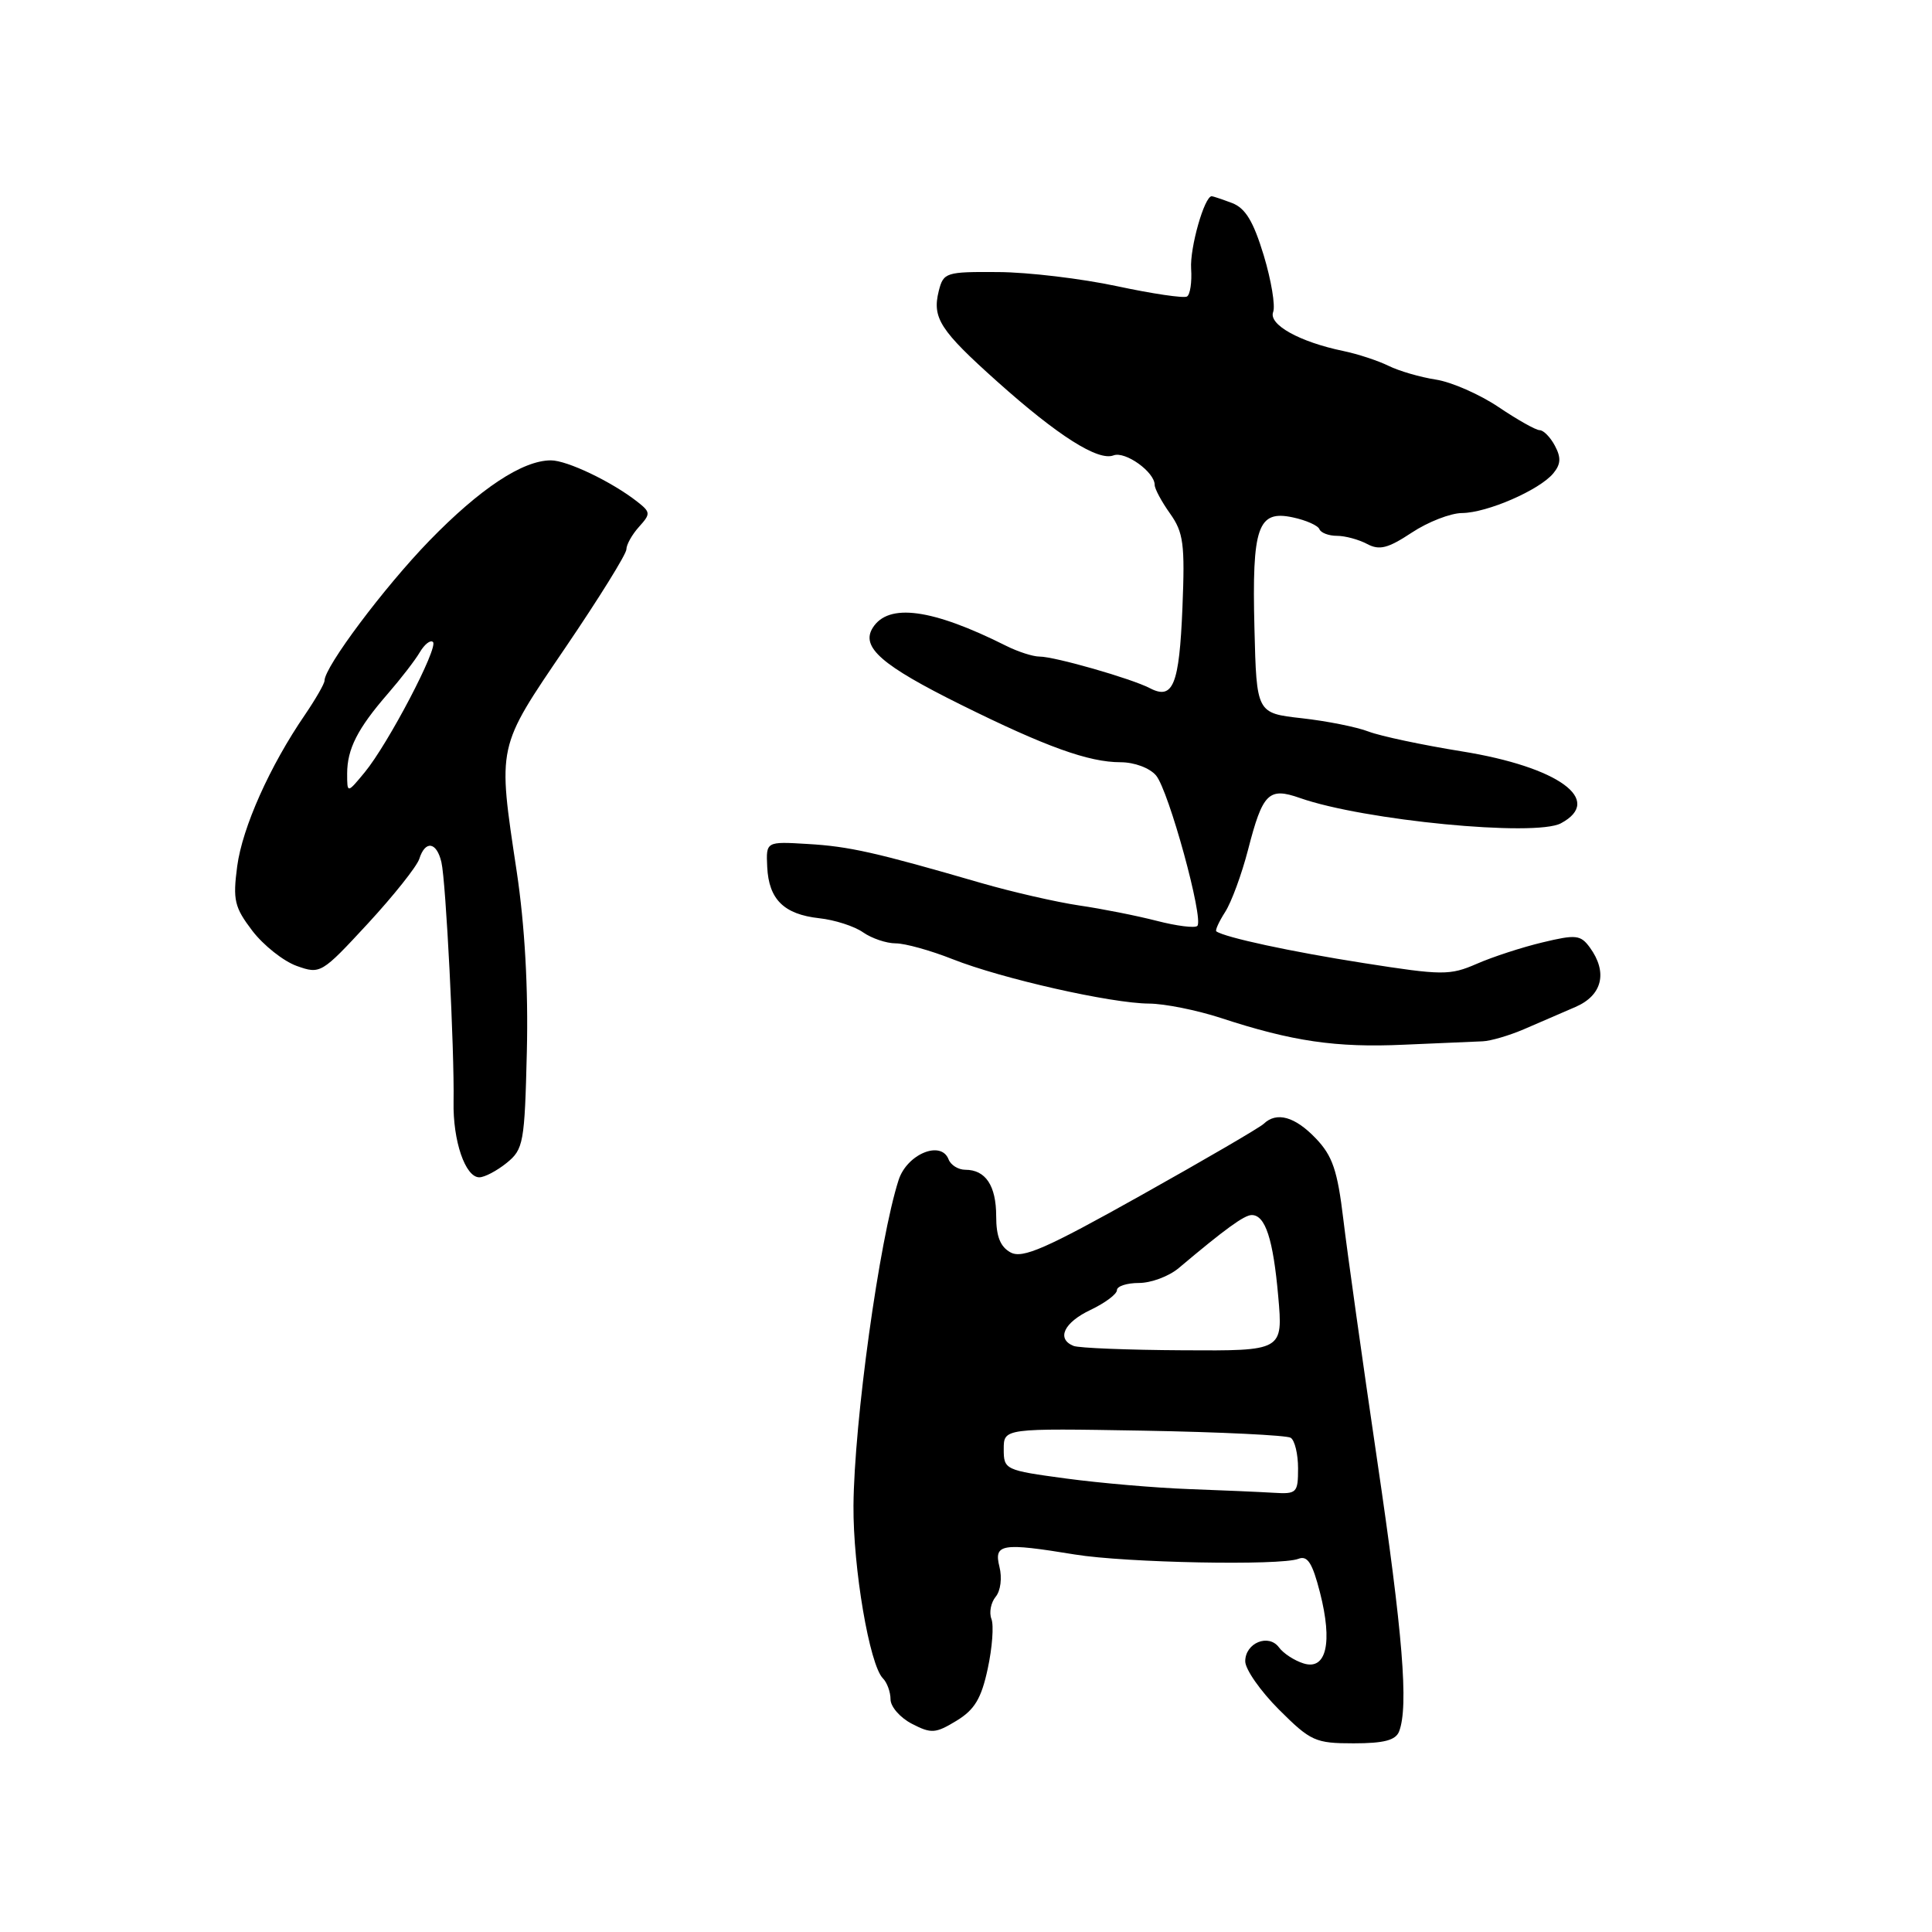 <?xml version="1.0" encoding="UTF-8" standalone="no"?>
<!DOCTYPE svg PUBLIC "-//W3C//DTD SVG 1.1//EN" "http://www.w3.org/Graphics/SVG/1.1/DTD/svg11.dtd" >
<svg xmlns="http://www.w3.org/2000/svg" xmlns:xlink="http://www.w3.org/1999/xlink" version="1.1" viewBox="0 0 256 256">
 <g >
 <path fill="currentColor"
d=" M 185.39 229.42 C 186.66 226.11 185.89 216.55 182.47 193.41 C 180.53 180.26 178.52 165.94 178.00 161.58 C 177.22 155.07 176.57 153.16 174.34 150.83 C 171.58 147.95 169.16 147.27 167.45 148.91 C 166.93 149.41 159.60 153.68 151.17 158.40 C 138.59 165.45 135.50 166.80 133.92 165.96 C 132.55 165.22 132.00 163.85 132.00 161.16 C 132.00 157.11 130.60 155.00 127.91 155.00 C 126.98 155.00 125.98 154.38 125.69 153.62 C 124.70 151.05 120.18 152.92 119.07 156.36 C 116.51 164.30 113.18 188.39 113.09 199.50 C 113.03 207.78 115.22 220.62 116.99 222.39 C 117.54 222.94 118.00 224.20 118.00 225.17 C 118.00 226.15 119.28 227.61 120.83 228.41 C 123.40 229.74 123.96 229.70 126.74 228.01 C 129.14 226.55 130.03 225.07 130.88 221.11 C 131.48 218.34 131.70 215.37 131.37 214.52 C 131.04 213.67 131.30 212.35 131.93 211.58 C 132.59 210.79 132.80 209.07 132.43 207.60 C 131.67 204.56 132.72 204.39 142.43 205.98 C 149.16 207.08 169.70 207.48 172.05 206.55 C 173.25 206.08 173.90 207.10 174.90 211.00 C 176.61 217.67 175.75 221.37 172.72 220.41 C 171.50 220.03 170.04 219.07 169.48 218.30 C 168.10 216.42 165.00 217.69 165.00 220.13 C 165.00 221.19 167.01 224.07 169.47 226.53 C 173.67 230.72 174.28 231.00 179.37 231.00 C 183.39 231.00 184.94 230.59 185.39 229.42 Z  M 67.14 154.09 C 69.36 152.29 69.52 151.45 69.81 139.34 C 70.01 131.00 69.54 122.64 68.47 115.50 C 65.93 98.60 65.79 99.25 74.94 85.78 C 79.37 79.26 83.00 73.42 83.00 72.79 C 83.00 72.17 83.75 70.83 84.67 69.81 C 86.23 68.08 86.22 67.87 84.42 66.46 C 81.06 63.83 75.15 61.00 73.00 61.00 C 69.25 61.00 63.61 64.73 56.87 71.67 C 50.89 77.84 43.00 88.37 43.00 90.19 C 43.00 90.59 41.83 92.62 40.41 94.71 C 35.74 101.52 32.12 109.64 31.43 114.78 C 30.84 119.27 31.06 120.21 33.44 123.34 C 34.92 125.27 37.56 127.36 39.31 127.99 C 42.45 129.11 42.60 129.02 48.75 122.37 C 52.18 118.65 55.25 114.79 55.56 113.80 C 56.35 111.31 57.86 111.54 58.49 114.25 C 59.09 116.81 60.22 139.19 60.10 146.00 C 60.00 151.16 61.65 156.00 63.51 156.00 C 64.21 156.00 65.84 155.14 67.14 154.09 Z  M 196.45 137.98 C 197.52 137.94 199.99 137.21 201.95 136.37 C 203.90 135.52 206.96 134.20 208.75 133.43 C 212.33 131.89 213.06 128.83 210.65 125.53 C 209.43 123.87 208.81 123.81 204.40 124.87 C 201.70 125.51 197.78 126.79 195.68 127.71 C 192.11 129.26 191.13 129.25 180.68 127.61 C 171.09 126.11 162.32 124.22 161.17 123.41 C 160.99 123.28 161.52 122.12 162.34 120.84 C 163.17 119.55 164.53 115.85 165.37 112.61 C 167.31 105.07 168.10 104.28 172.25 105.74 C 180.70 108.71 203.43 110.91 206.83 109.09 C 212.57 106.02 206.50 101.62 193.70 99.56 C 188.48 98.72 182.93 97.54 181.35 96.94 C 179.78 96.33 175.80 95.54 172.50 95.17 C 166.50 94.50 166.50 94.50 166.22 83.25 C 165.88 69.79 166.66 67.55 171.32 68.56 C 173.07 68.93 174.65 69.64 174.83 70.12 C 175.02 70.60 176.06 71.00 177.15 71.00 C 178.24 71.00 180.04 71.49 181.15 72.08 C 182.78 72.95 183.91 72.66 187.06 70.58 C 189.20 69.16 192.20 67.99 193.73 67.98 C 197.06 67.95 203.98 64.94 205.82 62.72 C 206.82 61.51 206.87 60.63 206.03 59.06 C 205.43 57.93 204.52 57.00 204.01 57.00 C 203.51 57.00 201.06 55.62 198.57 53.94 C 196.07 52.26 192.34 50.62 190.27 50.30 C 188.19 49.98 185.38 49.16 184.00 48.48 C 182.62 47.80 179.93 46.91 178.00 46.51 C 172.20 45.31 168.06 43.01 168.70 41.34 C 169.01 40.52 168.45 37.14 167.45 33.83 C 166.08 29.33 165.03 27.58 163.25 26.90 C 161.94 26.41 160.73 26.00 160.56 26.00 C 159.59 26.00 157.65 32.83 157.83 35.60 C 157.95 37.39 157.70 39.05 157.28 39.29 C 156.85 39.54 152.68 38.92 148.00 37.92 C 143.32 36.92 136.25 36.07 132.27 36.05 C 125.33 36.00 125.01 36.10 124.39 38.56 C 123.50 42.14 124.55 43.77 132.14 50.56 C 140.18 57.75 145.51 61.13 147.55 60.34 C 149.10 59.75 153.00 62.54 153.00 64.25 C 153.00 64.77 153.92 66.48 155.04 68.05 C 156.82 70.56 157.02 72.08 156.68 80.51 C 156.26 90.75 155.44 92.79 152.37 91.19 C 149.91 89.91 139.76 87.00 137.74 87.00 C 136.87 87.00 134.89 86.36 133.33 85.58 C 123.50 80.65 117.72 79.87 115.64 83.19 C 114.04 85.75 116.82 88.17 127.33 93.38 C 138.56 98.95 144.26 101.00 148.47 101.00 C 150.30 101.00 152.33 101.75 153.18 102.75 C 154.85 104.71 159.54 121.80 158.65 122.69 C 158.33 123.00 155.92 122.70 153.29 122.02 C 150.65 121.34 146.03 120.42 143.00 119.98 C 139.97 119.53 134.12 118.19 130.00 117.00 C 115.99 112.93 112.51 112.15 107.00 111.83 C 101.50 111.50 101.50 111.50 101.66 114.88 C 101.87 119.18 103.87 121.15 108.55 121.67 C 110.60 121.89 113.21 122.73 114.36 123.54 C 115.51 124.34 117.45 125.00 118.69 125.00 C 119.92 125.00 123.31 125.94 126.21 127.09 C 132.75 129.68 147.22 132.95 152.25 132.98 C 154.31 132.99 158.58 133.85 161.75 134.88 C 171.22 137.99 177.04 138.84 186.00 138.43 C 190.68 138.22 195.38 138.02 196.45 137.98 Z  M 157.50 197.31 C 153.10 197.15 145.79 196.52 141.25 195.91 C 133.17 194.82 133.00 194.74 133.00 192.02 C 133.00 189.25 133.00 189.25 151.52 189.57 C 161.70 189.75 170.48 190.18 171.02 190.51 C 171.56 190.84 172.00 192.67 172.00 194.56 C 172.00 197.82 171.83 197.99 168.75 197.80 C 166.96 197.69 161.90 197.47 157.50 197.31 Z  M 142.25 178.34 C 139.95 177.41 140.97 175.24 144.50 173.57 C 146.43 172.65 148.00 171.48 148.00 170.95 C 148.00 170.43 149.31 170.00 150.92 170.00 C 152.52 170.00 154.88 169.12 156.17 168.04 C 162.34 162.84 164.88 161.00 165.86 161.00 C 167.66 161.00 168.70 164.17 169.37 171.75 C 170.01 179.00 170.01 179.00 156.76 178.92 C 149.47 178.88 142.94 178.62 142.25 178.34 Z  M 46.00 102.51 C 46.00 99.25 47.37 96.55 51.39 91.92 C 53.10 89.95 55.01 87.48 55.63 86.42 C 56.26 85.36 57.04 84.75 57.37 85.07 C 58.13 85.78 51.43 98.57 48.33 102.33 C 46.00 105.15 46.00 105.15 46.00 102.51 Z "/>
</g>
</svg>